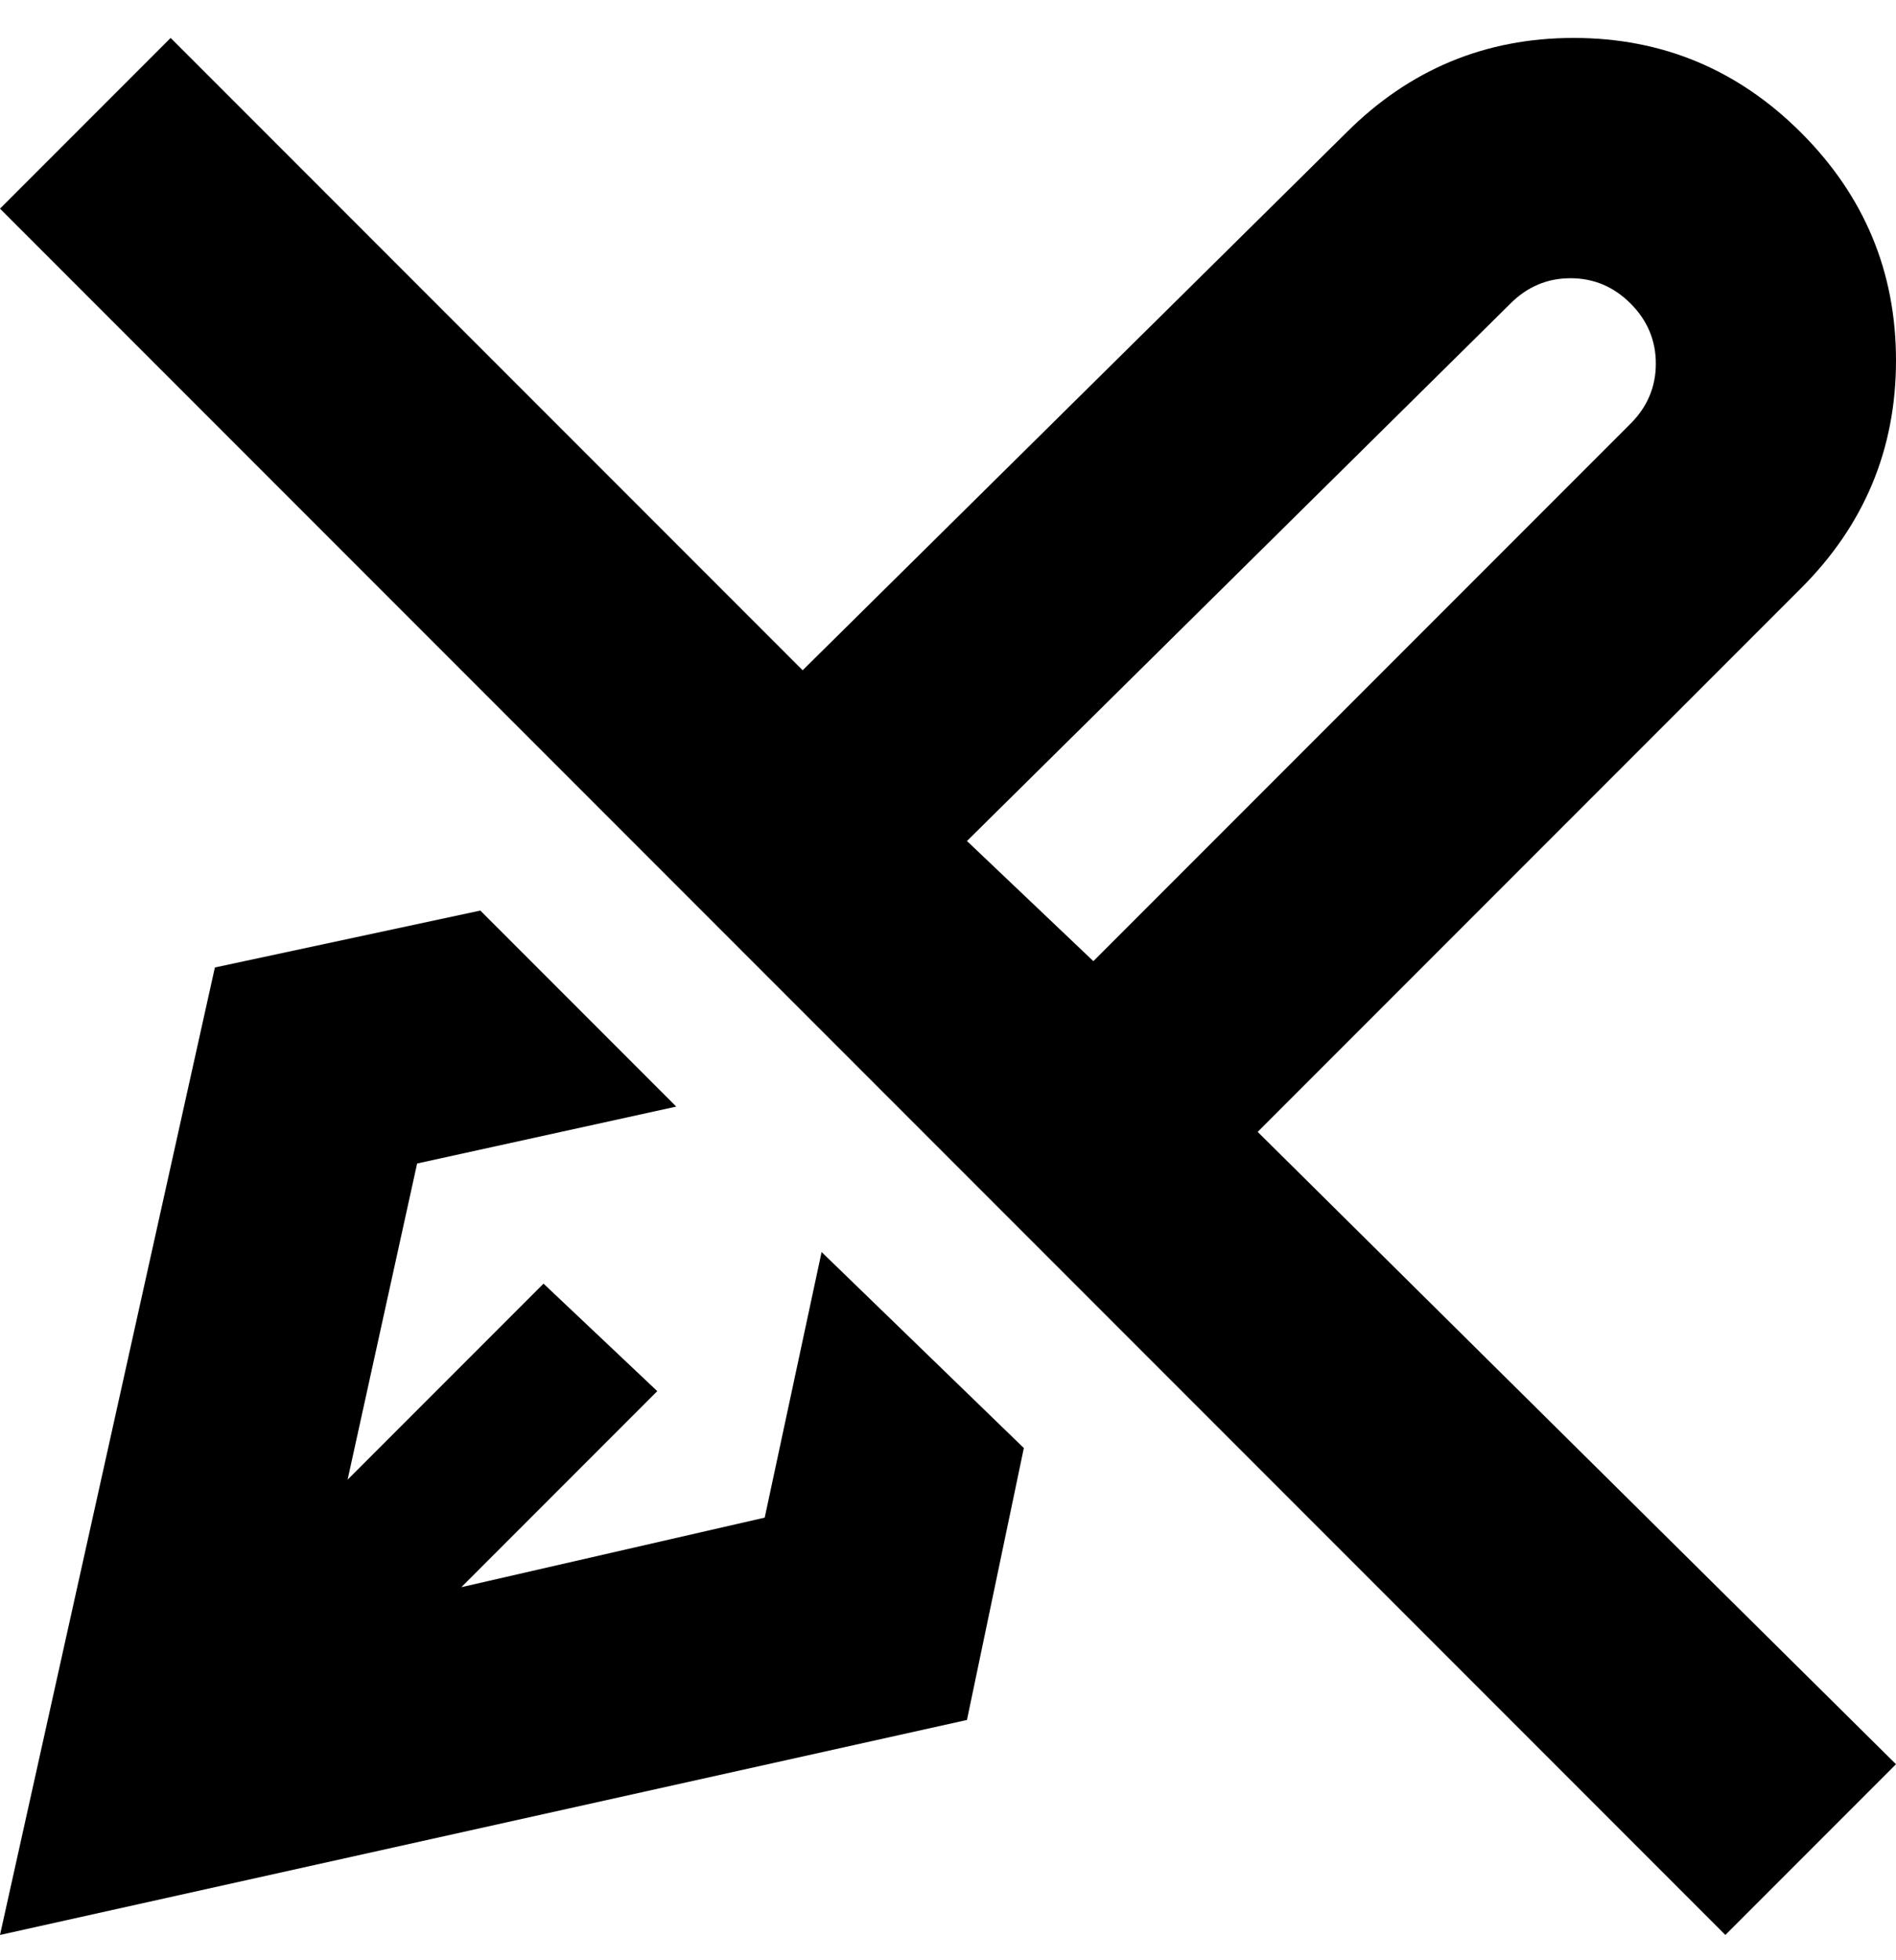 <svg viewBox="0 0 300 310" xmlns="http://www.w3.org/2000/svg"><path d="M130 198l32 31-9 43L0 306l34-153 42-9 31 31-41 9-11 50 31-31 18 17-31 31 48-11 9-42zm170 81l-27 27L0 33 27 6l100 100 86-85q15-15 36-15t36 15q15 15 15 36t-15 36l-86 86 101 100zM153 133l20 19 85-85q4-4 4-9.5t-4-9.5q-4-4-9.5-4t-9.5 4l-86 85z"/></svg>